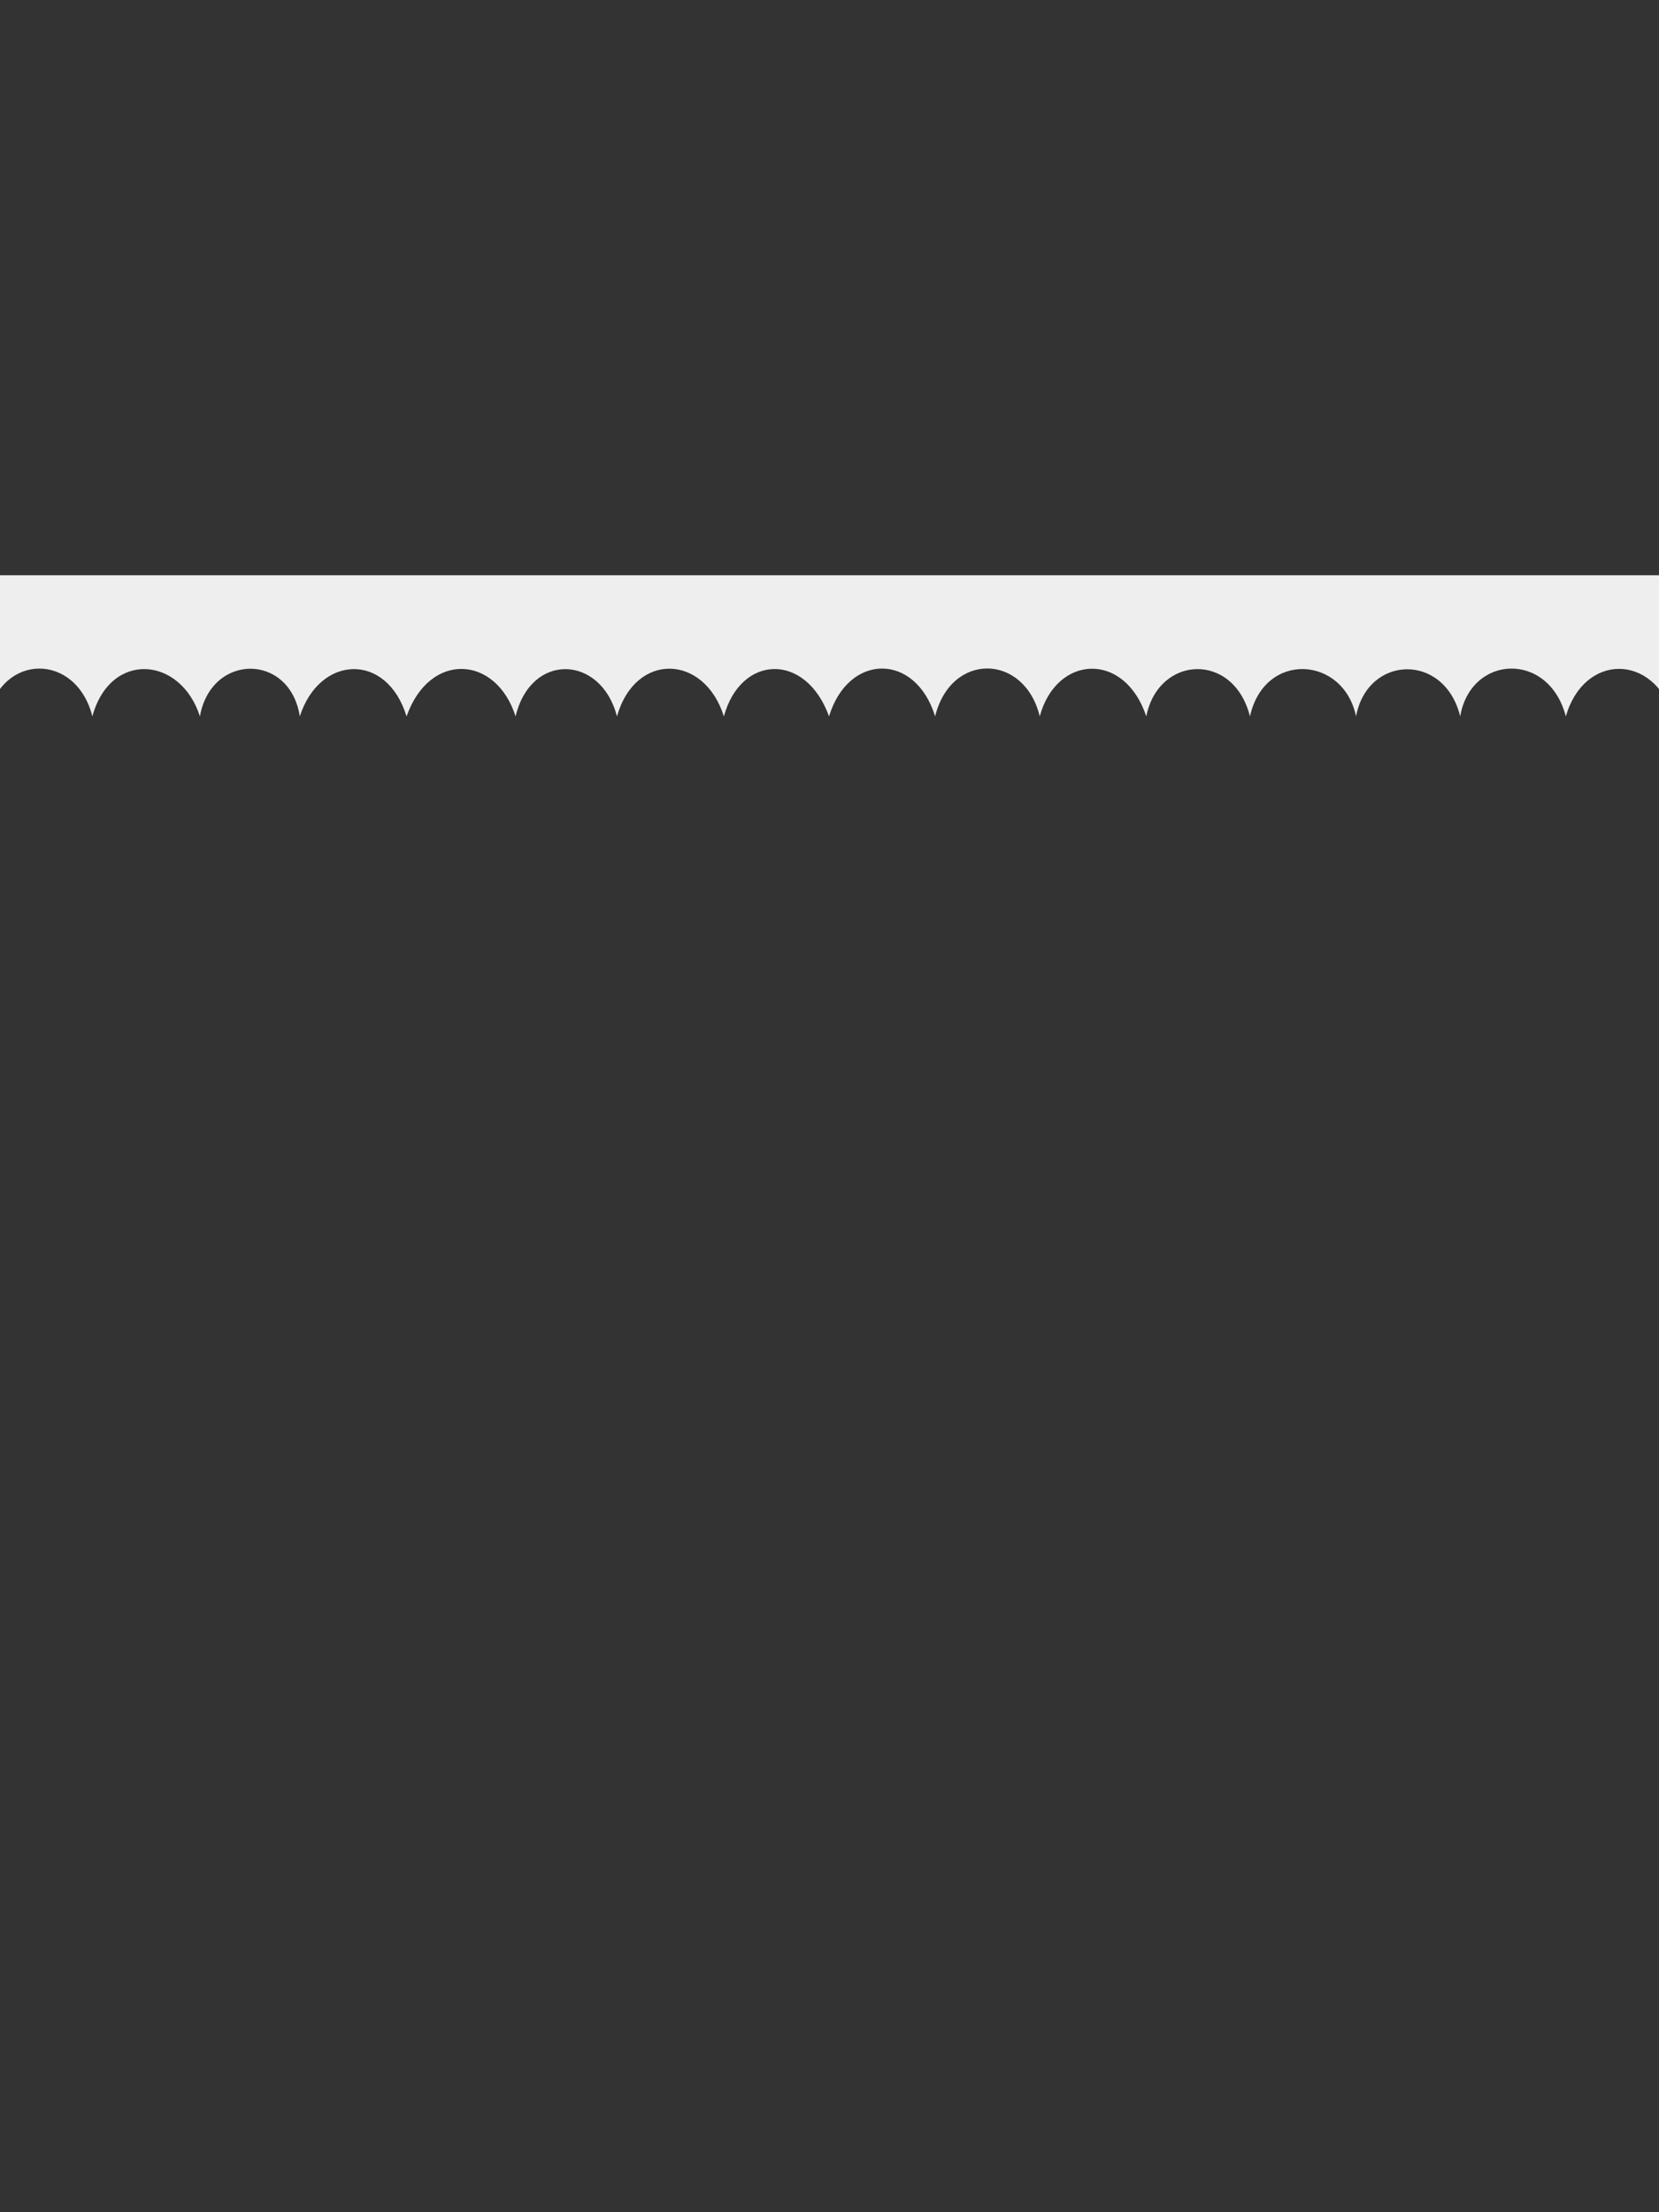 <?xml version="1.0" encoding="UTF-8"?>
<!DOCTYPE svg PUBLIC "-//W3C//DTD SVG 1.1//EN" "http://www.w3.org/Graphics/SVG/1.1/DTD/svg11.dtd">
<!-- Creator: CorelDRAW 2017 -->
<svg xmlns="http://www.w3.org/2000/svg" xml:space="preserve" width="18in" height="24in" version="1.1" style="shape-rendering:geometricPrecision; text-rendering:geometricPrecision; image-rendering:optimizeQuality; fill-rule:evenodd; clip-rule:evenodd"
viewBox="0 0 18000 24000"
 xmlns:xlink="http://www.w3.org/1999/xlink">
 <rect x="0" y="0" width="18000" height="24000" fill="#333333" stroke="none"/>
 <defs>
  <style type="text/css">
   <![CDATA[
    .fil0 {fill:#EEEEEE}
   ]]>
  </style>
 </defs>
 <g id="Layer_x0020_1">
  <path class="fil0" d="M-1276 7710l0 -1469 28563 0 0 1531c-177,-689 -1049,-678 -1156,-5 -168,-676 -1005,-684 -1156,0 -174,-678 -946,-685 -1104,-5 -138,-713 -1055,-646 -1151,5 -187,-728 -1058,-638 -1161,5 -153,-690 -1003,-690 -1122,0 -184,-682 -1022,-681 -1161,0 -128,-686 -970,-691 -1120,0 -214,-688 -969,-687 -1167,0 -185,-712 -1032,-671 -1146,0 -171,-697 -1007,-666 -1130,0 -136,-657 -994,-712 -1151,0 -178,-706 -994,-662 -1125,0 -235,-710 -975,-669 -1156,0 -164,-682 -962,-704 -1135,0 -213,-695 -942,-689 -1151,0 -252,-698 -958,-672 -1141,0 -212,-676 -960,-704 -1160,0 -172,-667 -933,-700 -1100,0 -212,-666 -934,-707 -1183,0 -215,-703 -946,-665 -1158,0 -109,-693 -963,-686 -1084,0 -209,-653 -972,-715 -1167,0 -175,-695 -985,-688 -1132,0 -147,-610 -931,-755 -1144,-1l1 -62z"/>
 </g>
</svg>
